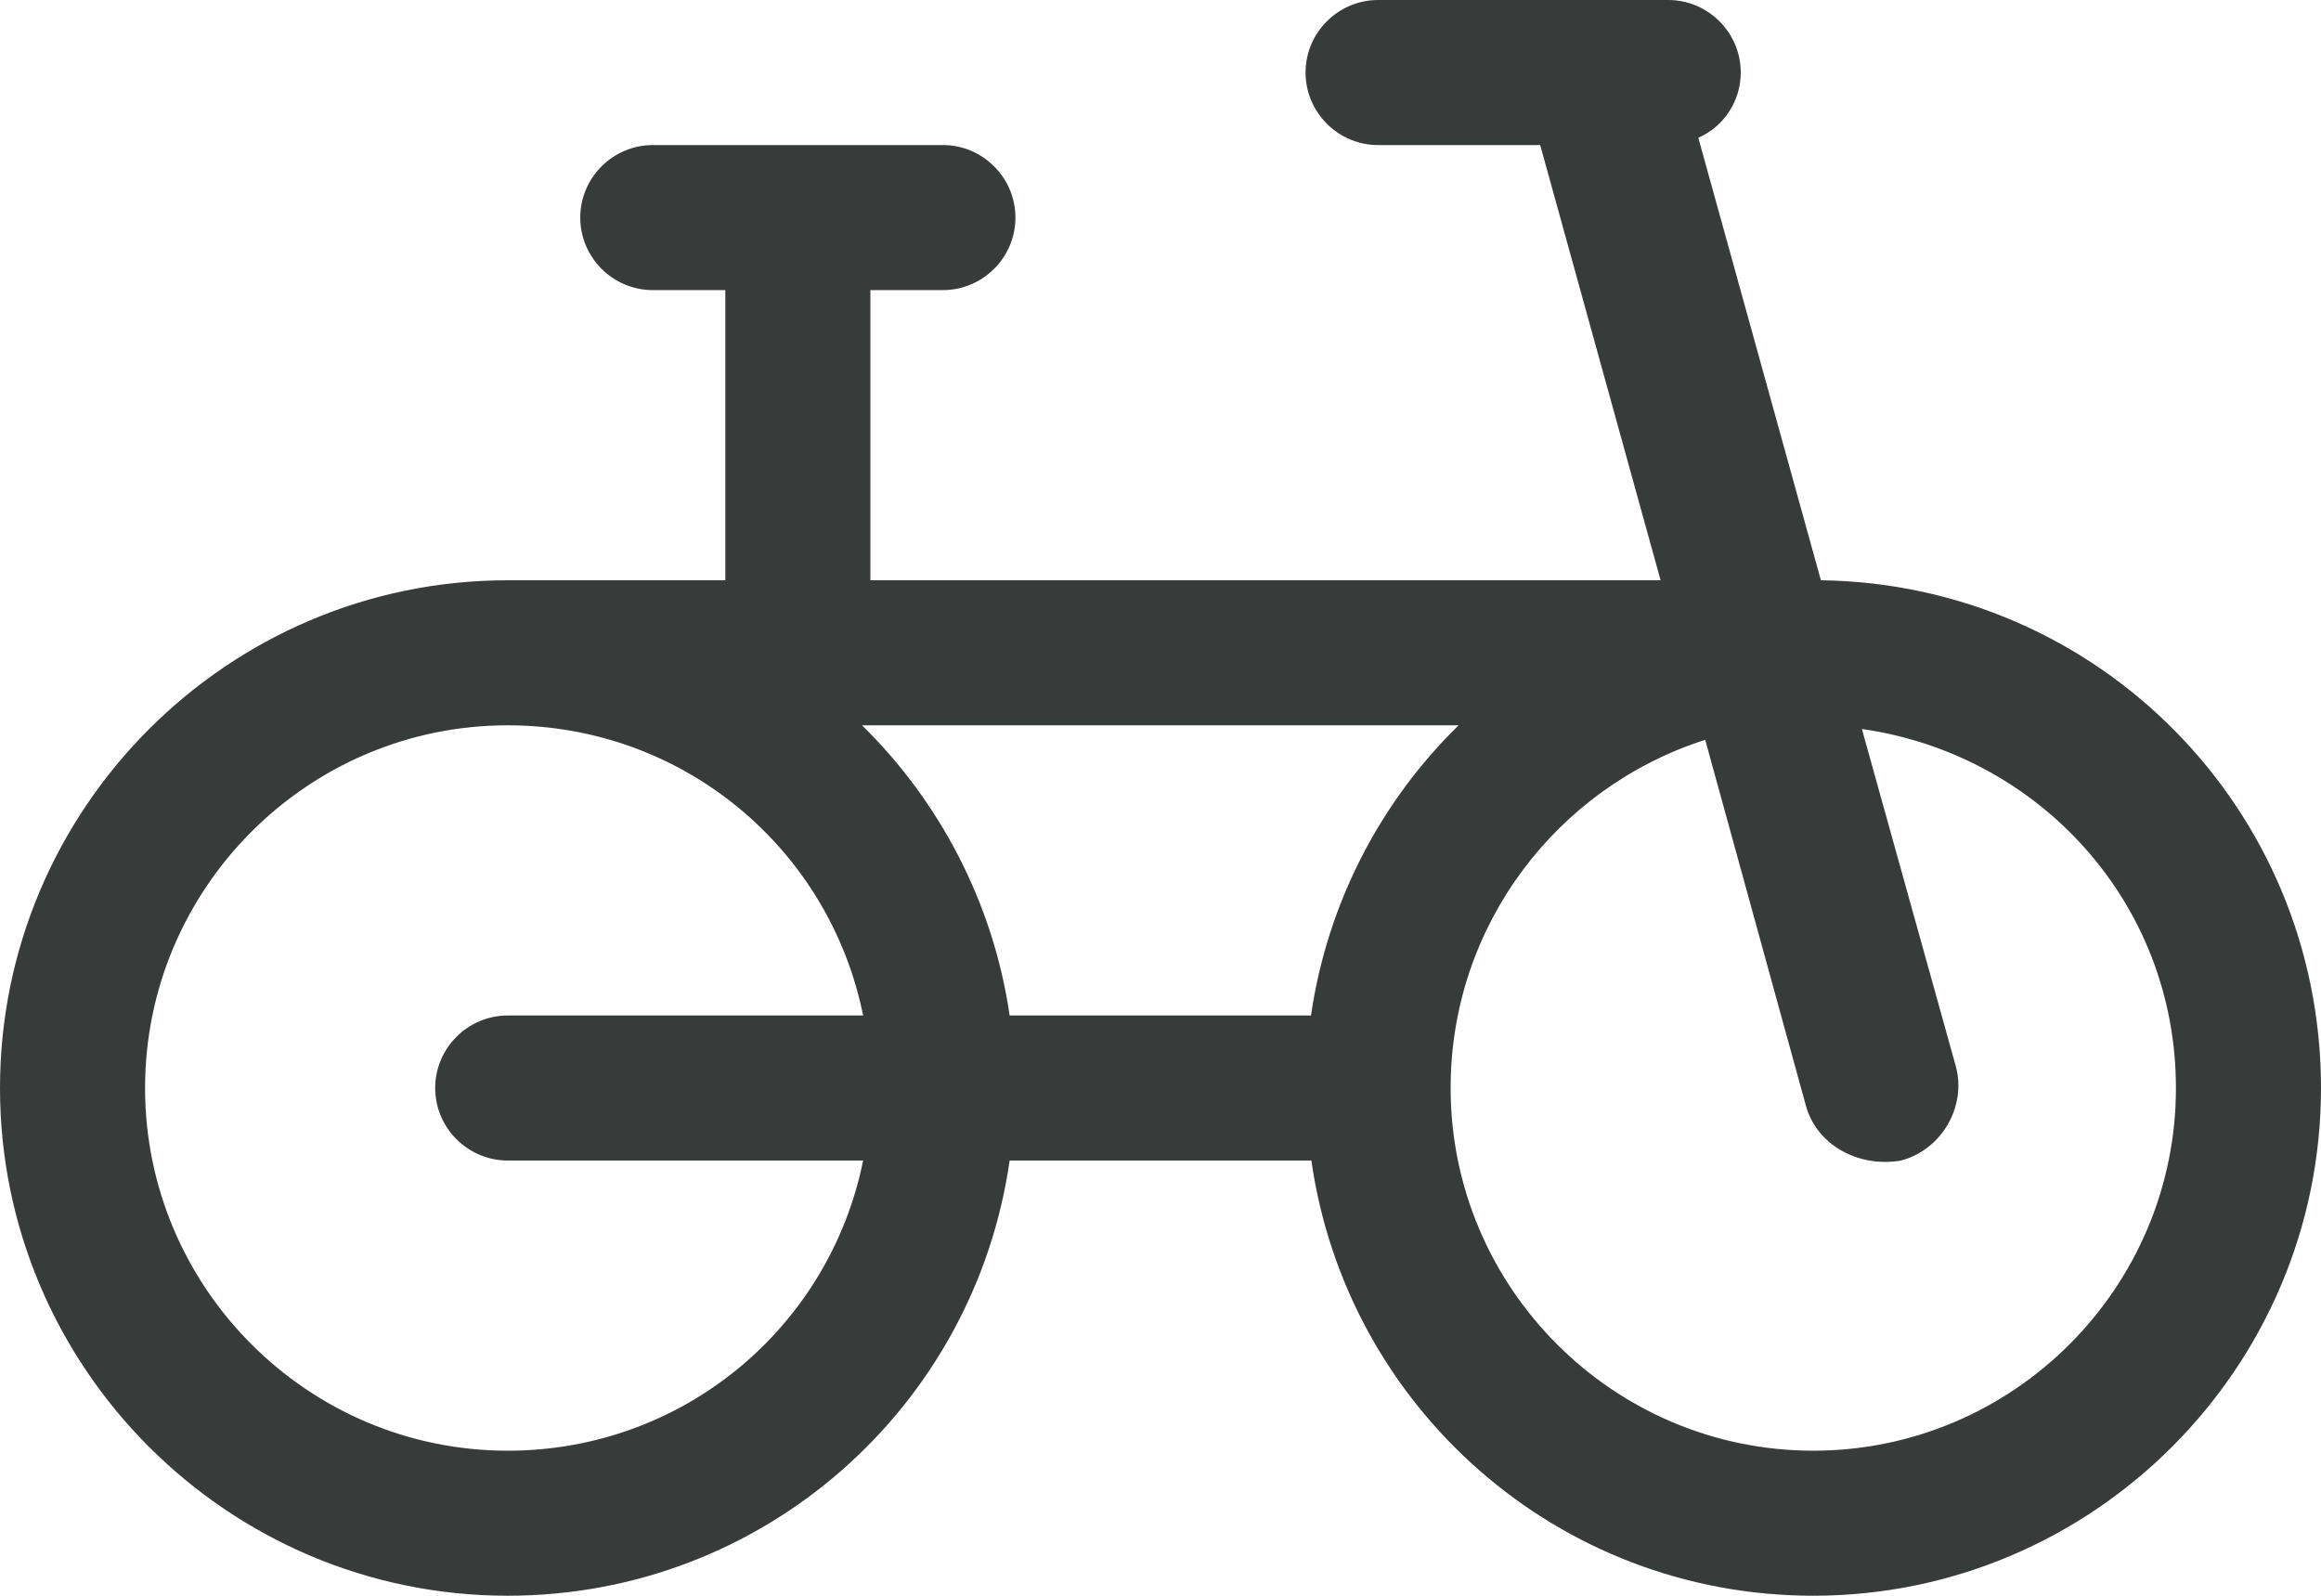 <?xml version="1.0" encoding="UTF-8"?>
<svg width="64px" height="44px" viewBox="0 0 64 44" version="1.1" xmlns="http://www.w3.org/2000/svg" xmlns:xlink="http://www.w3.org/1999/xlink">
    <!-- Generator: Sketch 50 (54983) - http://www.bohemiancoding.com/sketch -->
    <title>Fill 48</title>
    <desc>Created with Sketch.</desc>
    <defs></defs>
    <g id="Icons" stroke="none" stroke-width="1" fill="none" fill-rule="evenodd">
        <path d="M50,40 C44.48,40 40,35.5 40,30 C40,25.5 42.95,21.7 47.02,20.399 L49.8,30.499 C50.11,31.599 51.28,32.2 52.42,31.999 C53.55,31.7 54.23,30.499 53.93,29.399 L51.34,20.1 C56.23,20.8 60,24.899 60,30 C60,35.5 55.52,40 50,40 L50,40 Z M36.15,28 L27.84,28 C27.39,24.899 25.91,22.099 23.77,19.999 L40.22,19.999 C38.07,22.099 36.6,24.899 36.15,28 L36.15,28 Z M14,31.999 L23.8,31.999 C22.87,36.6 18.84,40 14,40 C8.48,40 4,35.5 4,30 C4,24.499 8.48,19.999 14,19.999 C18.84,19.999 22.87,23.399 23.8,28 L14,28 C12.9,28 12,28.9 12,30 C12,31.099 12.9,31.999 14,31.999 L14,31.999 Z M50.21,16 L46.83,3.799 C47.52,3.499 48,2.8 48,1.999 C48,0.899 47.1,0 46,0 L44.44,0 L43.89,0 L38,0 C36.9,0 36,0.899 36,1.999 C36,3.099 36.9,4 38,4 L42.47,4 L45.79,16 L24,16 L24,7.999 L26,7.999 C27.1,7.999 28,7.099 28,6 C28,4.9 27.1,4 26,4 L18,4 C16.9,4 16,4.9 16,6 C16,7.099 16.9,7.999 18,7.999 L20,7.999 L20,16 L14,16 C6.27,16 0,22.3 0,30 C0,37.7 6.27,43.999 14,43.999 C21.05,43.999 26.87,38.8 27.84,31.999 L36.16,31.999 C37.13,38.8 42.95,43.999 50,43.999 C57.73,43.999 64,37.7 64,30 C64,22.3 57.85,16.099 50.21,16 L50.21,16 Z" id="Fill-48" fill="#373B39"></path>
    </g>
</svg>